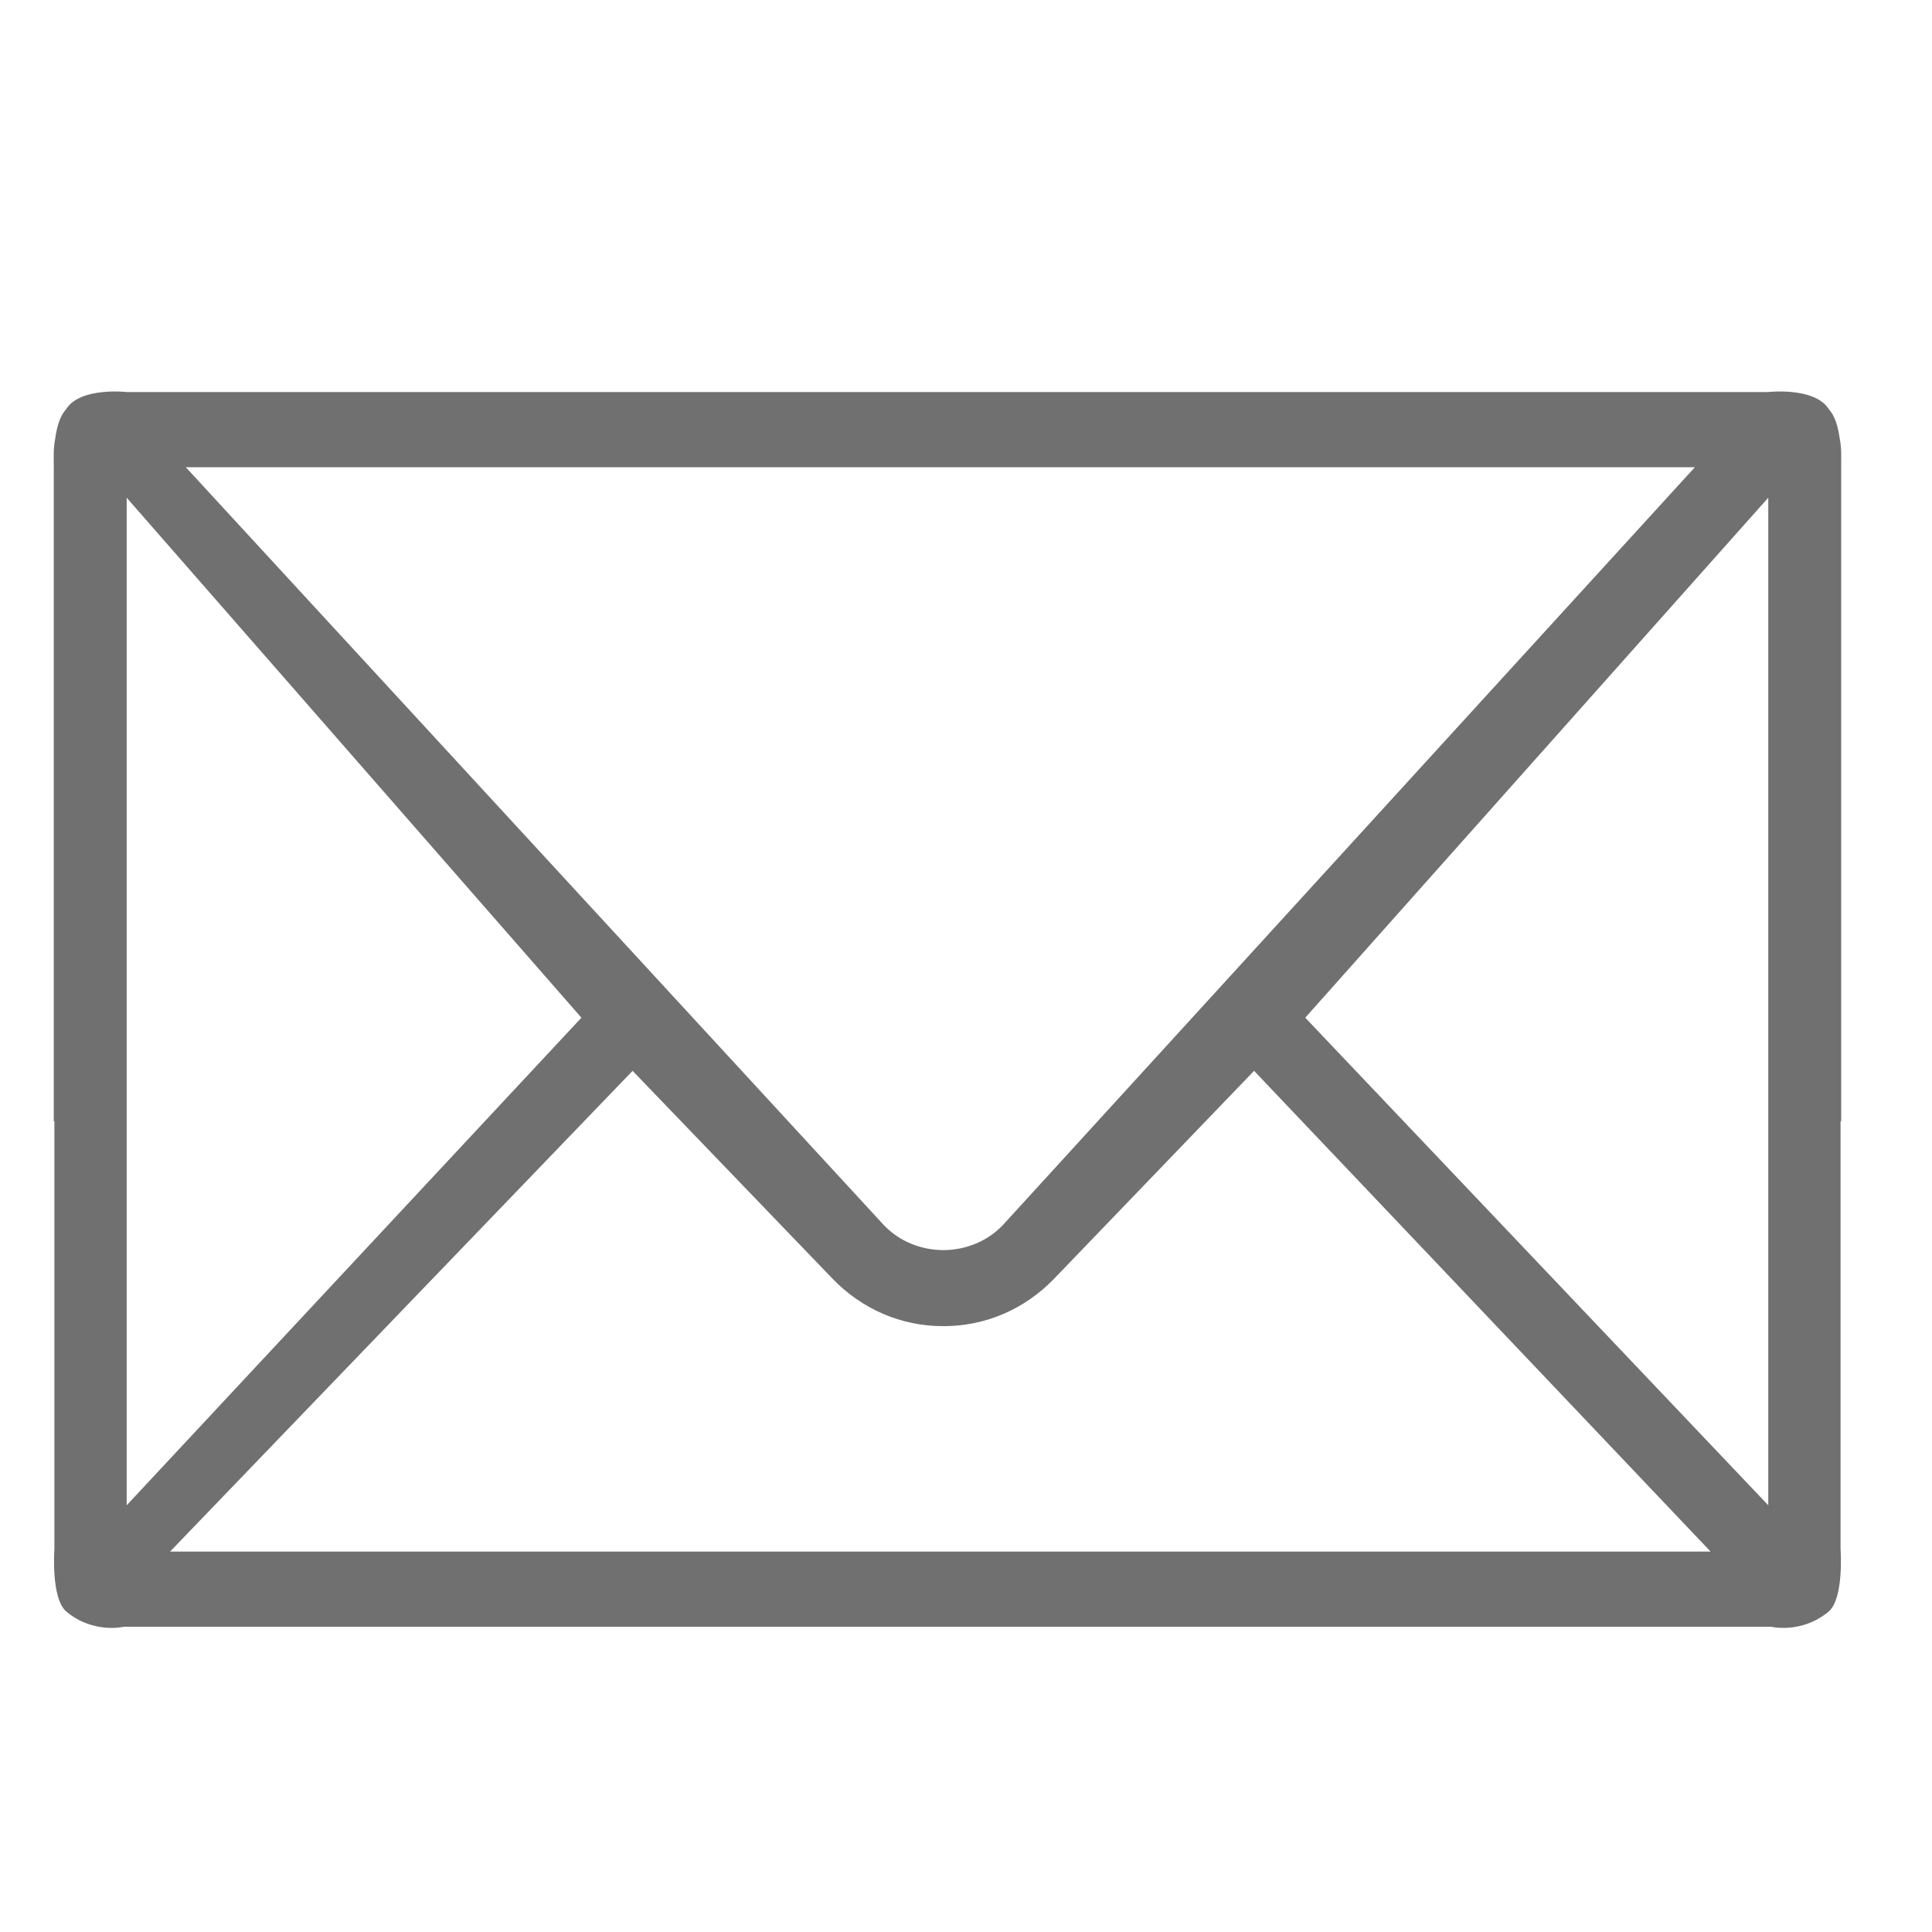 <?xml version="1.0" standalone="no"?><!DOCTYPE svg PUBLIC "-//W3C//DTD SVG 1.1//EN" "http://www.w3.org/Graphics/SVG/1.1/DTD/svg11.dtd"><svg t="1496071021036" class="icon" style="" viewBox="0 0 1024 1024" version="1.1" xmlns="http://www.w3.org/2000/svg" p-id="5412" xmlns:xlink="http://www.w3.org/1999/xlink" width="24" height="24"><defs><style type="text/css"></style></defs><path d="M975.871 242.182c0.071-2.695-0.068-6.233-0.836-10.142-0.827-5.68-2.404-11.576-5.562-14.926-7.403-12.278-32.579-9.299-32.579-9.299L67.471 207.815c0 0-25.176-2.981-32.578 9.299-3.158 3.349-4.734 9.243-5.561 14.923-0.769 3.909-0.907 7.448-0.837 10.144-0.057 2.781 0.008 4.714 0.008 4.714l0 347.562c0.105-0.114 0.227-0.208 0.333-0.319l0 226.839c0 0-1.961 26.307 6.39 33.251 14.318 11.905 30.501 7.97 30.501 7.97l341.951 0 184.626 0 346.339 0c0 0 16.182 3.934 30.5-7.968 8.349-6.944 6.389-33.252 6.389-33.252l0.001-226.839c0.105 0.112 0.226 0.207 0.332 0.319L975.863 246.895C975.862 246.895 975.928 244.963 975.871 242.182L975.871 242.182zM898.31 247.644 531.417 649.449c-8.394 8.728-19.905 13.097-31.43 13.138-11.524-0.041-23.034-4.41-31.429-13.138L98.485 247.644 898.31 247.644 898.31 247.644zM67.145 263.797l240.861 275.429 0.164 0.171L67.145 797.826 67.145 263.797 67.145 263.797zM579.726 822.37 420.251 822.37 90.141 822.37l245.144-254.806L441.141 677.608c15.66 16.297 36.516 25.282 58.684 25.282 0.056 0 0.107-0.017 0.164-0.017s0.107 0.017 0.164 0.017c22.168 0 43.025-8.986 58.684-25.282l105.856-110.044 241.963 254.806L579.726 822.37 579.726 822.37zM937.221 797.825 691.807 539.396l0.164-0.171 245.25-275.429L937.221 797.825 937.221 797.825z" p-id="5413" fill="#707070"></path></svg>